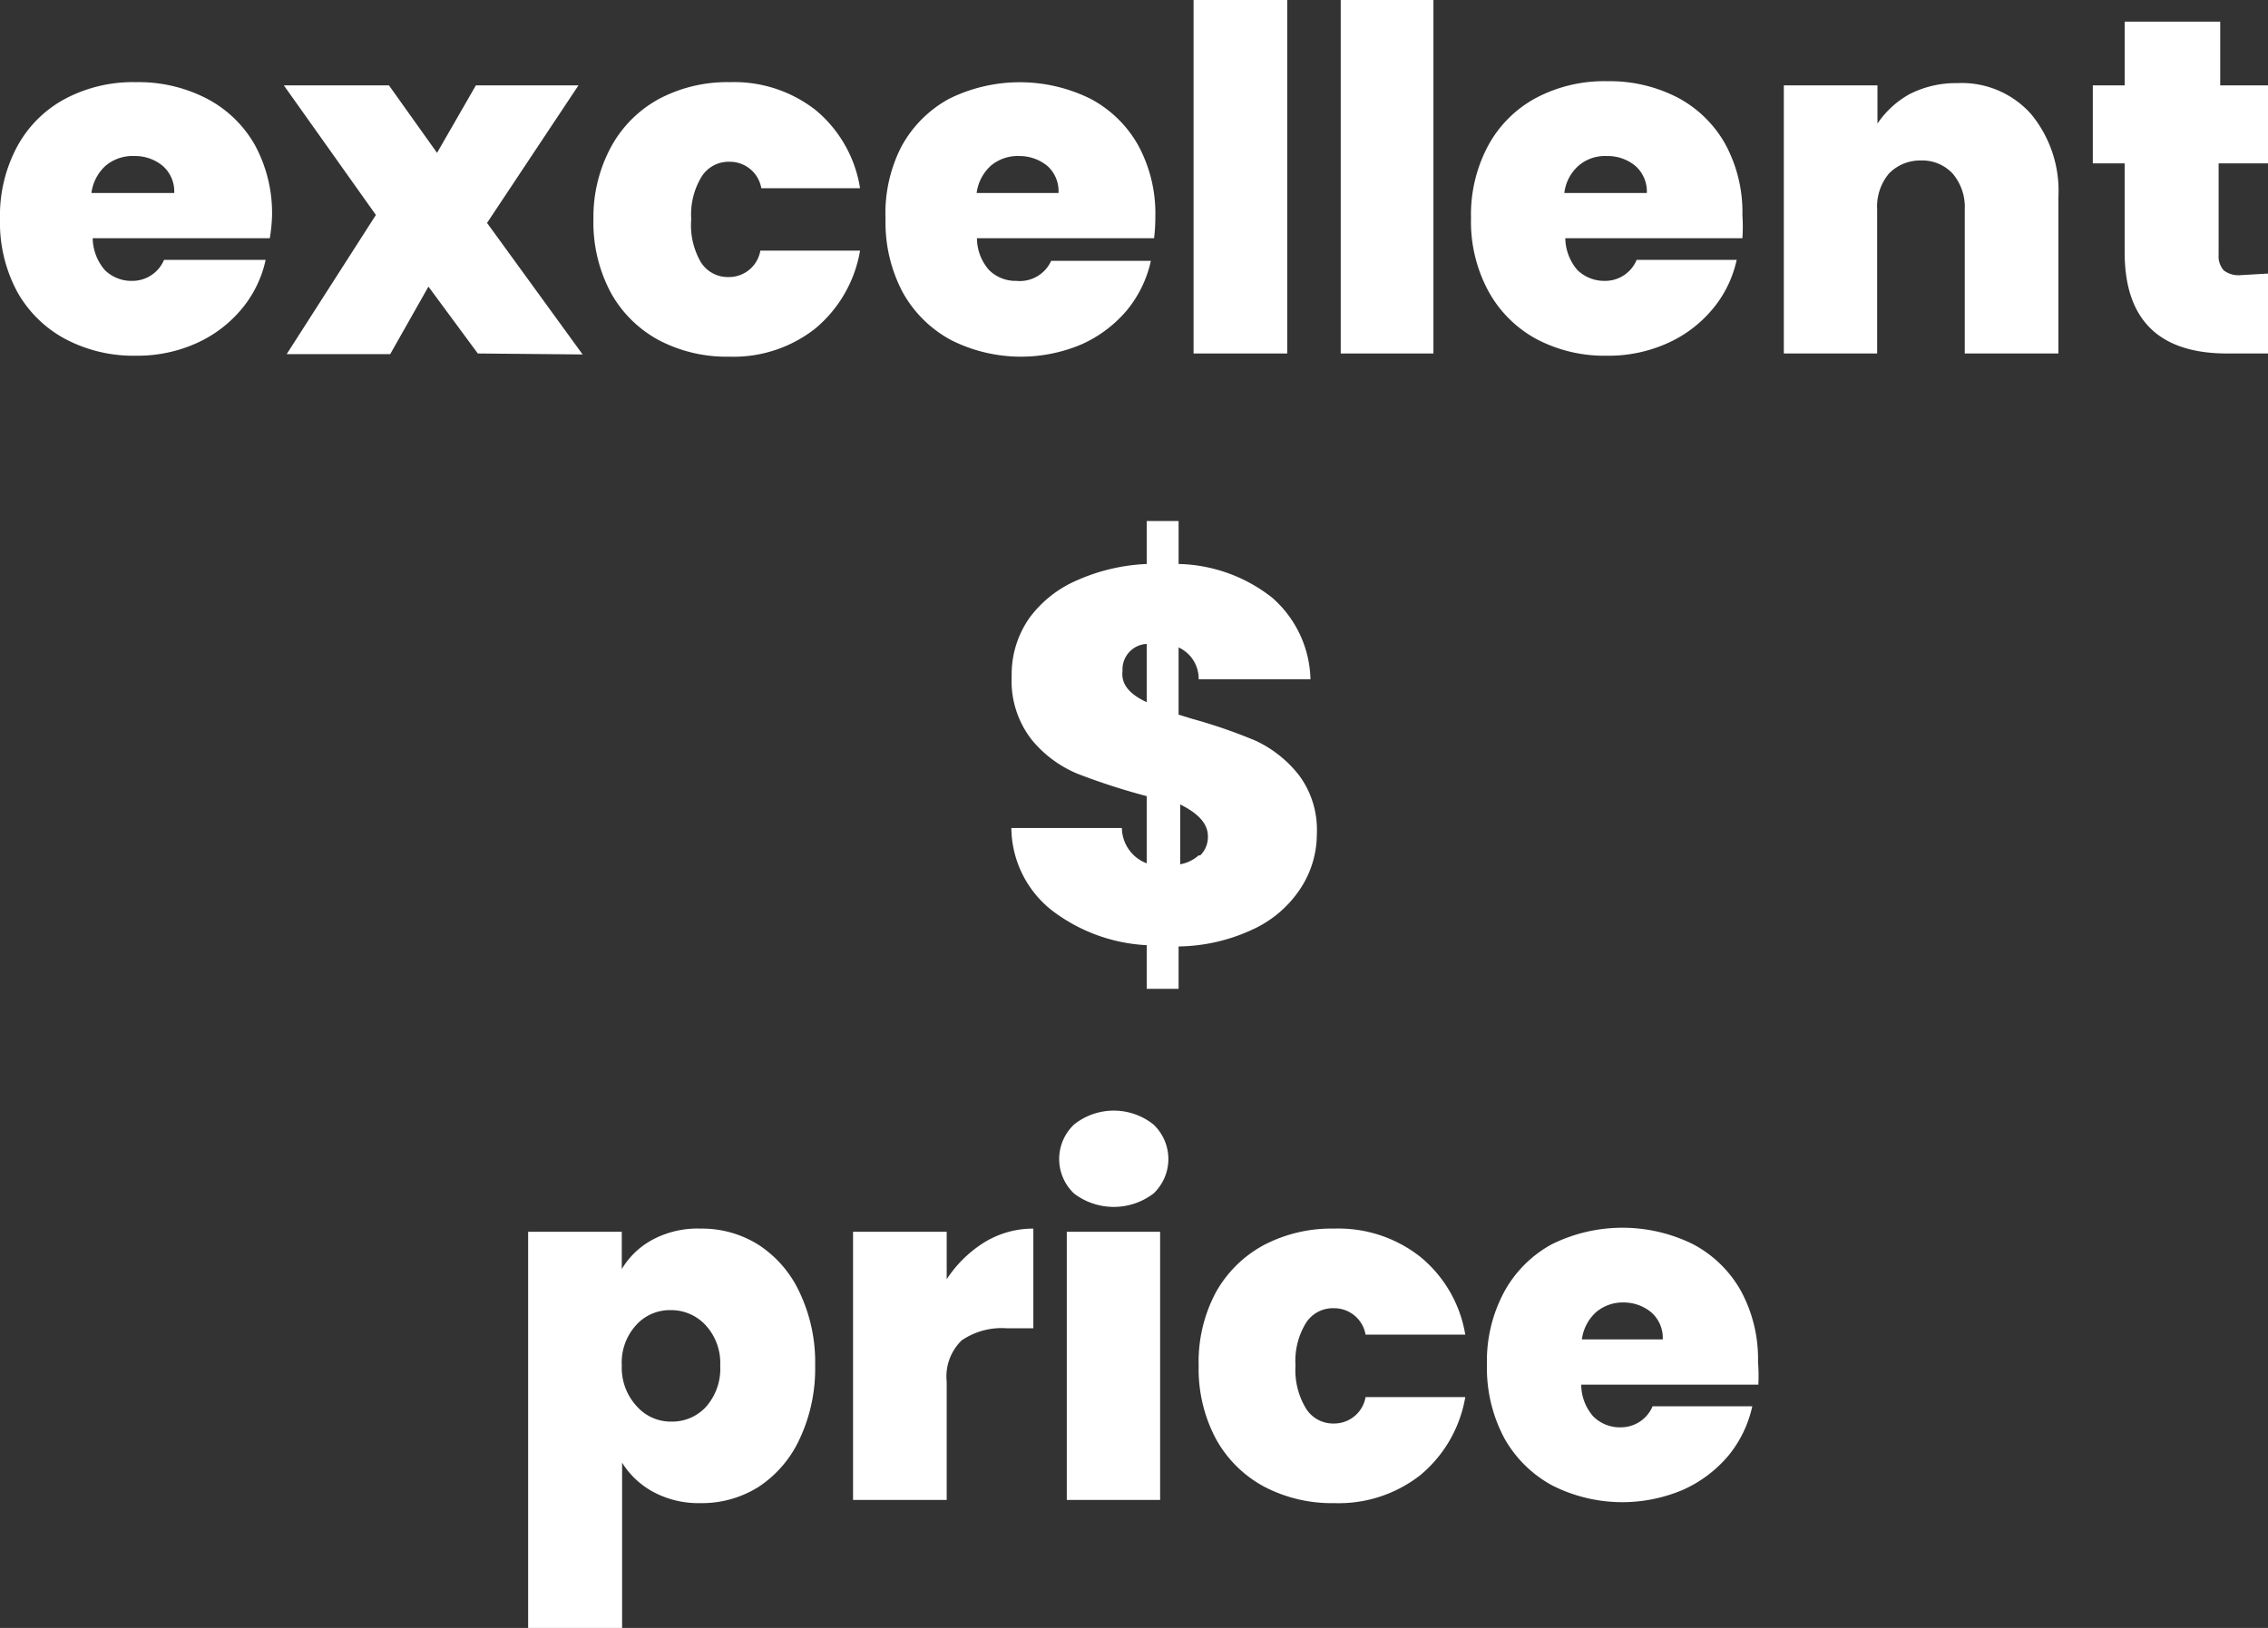 <svg xmlns="http://www.w3.org/2000/svg" viewBox="0 0 71.2 51.12"><rect x="0" y="0" width="71.2" height="51.12" fill="#333333" stroke="none"/><defs><style>.cls-1{fill:#fff;}</style></defs><g id="Layer_2" data-name="Layer 2"><g id="Layer_1-2" data-name="Layer 1"><path class="cls-1" d="M40.82,27.91a3.57,3.57,0,0,1-1.48,1.27,5.68,5.68,0,0,1-2.34.54v1.33H36V29.68a5.34,5.34,0,0,1-3-1.11A3.33,3.33,0,0,1,31.75,26h3.47A1.2,1.2,0,0,0,36,27.11V25a20.39,20.39,0,0,1-2.19-.71,3.68,3.68,0,0,1-1.42-1.06,3,3,0,0,1-.63-2,3.08,3.08,0,0,1,.56-1.83,3.64,3.64,0,0,1,1.52-1.19A6,6,0,0,1,36,17.71V16.36h1v1.35a4.91,4.91,0,0,1,2.94,1.06,3.51,3.51,0,0,1,1.2,2.56H37.63a1.08,1.08,0,0,0-.63-1v2.11l.42.13a16.6,16.6,0,0,1,2,.69,3.75,3.75,0,0,1,1.35,1.07,2.86,2.86,0,0,1,.57,1.85A3.11,3.11,0,0,1,40.82,27.91ZM36,22.05V20.22a.8.8,0,0,0-.76.85C35.19,21.47,35.44,21.79,36,22.05Zm1.68,4.81a.81.81,0,0,0,.24-.6c0-.39-.29-.71-.87-1v1.88A1.19,1.19,0,0,0,37.63,26.86Z"/><path class="cls-1" d="M8.47,7.48H2.91a1.57,1.57,0,0,0,.38,1,1.19,1.19,0,0,0,.86.34,1.08,1.08,0,0,0,1-.66H8.34a3.58,3.58,0,0,1-.76,1.55,3.92,3.92,0,0,1-1.42,1.07,4.5,4.5,0,0,1-1.89.39,4.57,4.57,0,0,1-2.21-.52A3.76,3.76,0,0,1,.55,9.18,4.58,4.58,0,0,1,0,6.88,4.58,4.58,0,0,1,.54,4.6,3.7,3.7,0,0,1,2.05,3.1a4.55,4.55,0,0,1,2.22-.52,4.65,4.65,0,0,1,2.21.51A3.7,3.7,0,0,1,8,4.55a4.48,4.48,0,0,1,.54,2.24A5.34,5.34,0,0,1,8.47,7.48Zm-3-1.42a1.07,1.07,0,0,0-.36-.85,1.36,1.36,0,0,0-.9-.31,1.31,1.31,0,0,0-.89.3,1.4,1.4,0,0,0-.45.86Z"/><path class="cls-1" d="M15,11.1,13.45,9l-1.2,2.12H9l2.8-4.37L8.91,2.68h3.3L13.72,4.8l1.22-2.12h3.22L15.29,7l3,4.13Z"/><path class="cls-1" d="M19.19,4.6A3.76,3.76,0,0,1,20.7,3.1a4.57,4.57,0,0,1,2.21-.52,4.15,4.15,0,0,1,2.7.88A4,4,0,0,1,27,5.91H23.9a1,1,0,0,0-1-.83,1,1,0,0,0-.87.46,2.28,2.28,0,0,0-.33,1.34A2.32,2.32,0,0,0,22,8.23a1,1,0,0,0,.87.47,1,1,0,0,0,1-.83H27a4.07,4.07,0,0,1-1.41,2.45,4.15,4.15,0,0,1-2.7.88,4.57,4.57,0,0,1-2.21-.52,3.76,3.76,0,0,1-1.51-1.5,4.68,4.68,0,0,1-.54-2.3A4.63,4.63,0,0,1,19.19,4.6Z"/><path class="cls-1" d="M36.23,7.48H30.67a1.52,1.52,0,0,0,.38,1,1.18,1.18,0,0,0,.86.34A1.08,1.08,0,0,0,33,8.19h3.13a3.68,3.68,0,0,1-.75,1.55,4,4,0,0,1-1.42,1.07,4.87,4.87,0,0,1-4.1-.13,3.78,3.78,0,0,1-1.52-1.5,4.68,4.68,0,0,1-.54-2.3A4.58,4.58,0,0,1,28.3,4.6a3.73,3.73,0,0,1,1.5-1.5,5,5,0,0,1,4.43,0,3.7,3.7,0,0,1,1.5,1.46,4.48,4.48,0,0,1,.54,2.24A5.32,5.32,0,0,1,36.23,7.48Zm-3-1.42a1.06,1.06,0,0,0-.35-.85A1.38,1.38,0,0,0,32,4.9a1.31,1.31,0,0,0-.89.3,1.4,1.4,0,0,0-.45.86Z"/><path class="cls-1" d="M40.41,0V11.1H37.47V0Z"/><path class="cls-1" d="M45,0V11.1H42.09V0Z"/><path class="cls-1" d="M54.7,7.48H49.14a1.57,1.57,0,0,0,.38,1,1.21,1.21,0,0,0,.86.34,1.07,1.07,0,0,0,1-.66h3.14a3.58,3.58,0,0,1-.76,1.55,3.92,3.92,0,0,1-1.42,1.07,4.5,4.5,0,0,1-1.89.39,4.57,4.57,0,0,1-2.21-.52,3.76,3.76,0,0,1-1.51-1.5,4.58,4.58,0,0,1-.55-2.3,4.58,4.58,0,0,1,.54-2.28,3.7,3.7,0,0,1,1.51-1.5,4.58,4.58,0,0,1,2.22-.52,4.65,4.65,0,0,1,2.21.51,3.7,3.7,0,0,1,1.5,1.46,4.48,4.48,0,0,1,.54,2.24A5.34,5.34,0,0,1,54.7,7.48Zm-3-1.42a1.07,1.07,0,0,0-.36-.85,1.36,1.36,0,0,0-.9-.31,1.27,1.27,0,0,0-.88.3,1.35,1.35,0,0,0-.45.86Z"/><path class="cls-1" d="M63.76,3.58a3.78,3.78,0,0,1,.86,2.61V11.1H61.68V6.58a1.62,1.62,0,0,0-.38-1.13,1.3,1.3,0,0,0-1-.41,1.36,1.36,0,0,0-1,.41,1.62,1.62,0,0,0-.37,1.13V11.1H56V2.68h2.94v1.2a2.94,2.94,0,0,1,1-.92,3.2,3.2,0,0,1,1.51-.35A2.91,2.91,0,0,1,63.76,3.58Z"/><path class="cls-1" d="M71.2,8.59V11.1H69.92q-3.23,0-3.22-3.2V5.13h-1V2.68h1v-2h3v2h1.53V5.13H69.65V8a.67.67,0,0,0,.16.49.76.76,0,0,0,.53.15Z"/><path class="cls-1" d="M20.5,38.92A3,3,0,0,1,22,38.58a3.33,3.33,0,0,1,1.83.52,3.57,3.57,0,0,1,1.28,1.5,5.1,5.1,0,0,1,.48,2.28,5.18,5.18,0,0,1-.48,2.29,3.6,3.6,0,0,1-1.28,1.51A3.33,3.33,0,0,1,22,47.2a3,3,0,0,1-1.47-.34,2.61,2.61,0,0,1-1-.93v5.19H16.58V38.68h2.94v1.17A2.51,2.51,0,0,1,20.5,38.92Zm1.64,2.68a1.47,1.47,0,0,0-1.09-.46,1.42,1.42,0,0,0-1.08.47,1.74,1.74,0,0,0-.45,1.27A1.78,1.78,0,0,0,20,44.17a1.42,1.42,0,0,0,1.08.47,1.44,1.44,0,0,0,1.09-.47,1.81,1.81,0,0,0,.44-1.29A1.75,1.75,0,0,0,22.14,41.6Z"/><path class="cls-1" d="M30.92,39a2.93,2.93,0,0,1,1.52-.42v3.13h-.83a2.23,2.23,0,0,0-1.42.38,1.58,1.58,0,0,0-.47,1.3V47.1H26.78V38.68h2.94v1.49A3.83,3.83,0,0,1,30.92,39Z"/><path class="cls-1" d="M33.72,37.48a1.49,1.49,0,0,1,0-2.17,2,2,0,0,1,2.49,0,1.49,1.49,0,0,1,0,2.17,2.06,2.06,0,0,1-2.49,0Zm2.7,1.2V47.1H33.49V38.68Z"/><path class="cls-1" d="M38.16,40.6a3.76,3.76,0,0,1,1.51-1.5,4.57,4.57,0,0,1,2.21-.52,4.15,4.15,0,0,1,2.7.88A4,4,0,0,1,46,41.91H42.87a1,1,0,0,0-1-.83,1,1,0,0,0-.87.46,2.28,2.28,0,0,0-.33,1.34A2.32,2.32,0,0,0,41,44.23a1,1,0,0,0,.87.47,1,1,0,0,0,1-.83H46a4.07,4.07,0,0,1-1.41,2.45,4.15,4.15,0,0,1-2.7.88,4.57,4.57,0,0,1-2.21-.52,3.76,3.76,0,0,1-1.51-1.5,4.68,4.68,0,0,1-.54-2.3A4.63,4.63,0,0,1,38.16,40.6Z"/><path class="cls-1" d="M55.2,43.48H49.64a1.52,1.52,0,0,0,.38,1,1.18,1.18,0,0,0,.86.34,1.08,1.08,0,0,0,1-.66h3.13a3.68,3.68,0,0,1-.75,1.55,4,4,0,0,1-1.42,1.07,4.87,4.87,0,0,1-4.1-.13,3.78,3.78,0,0,1-1.52-1.5,4.68,4.68,0,0,1-.54-2.3,4.58,4.58,0,0,1,.54-2.28,3.73,3.73,0,0,1,1.5-1.5,5,5,0,0,1,4.43,0,3.7,3.7,0,0,1,1.5,1.46,4.48,4.48,0,0,1,.54,2.24A5.32,5.32,0,0,1,55.2,43.48Zm-3-1.42a1.07,1.07,0,0,0-.36-.85A1.36,1.36,0,0,0,51,40.9a1.3,1.3,0,0,0-.89.3,1.4,1.4,0,0,0-.45.86Z"/></g></g></svg>